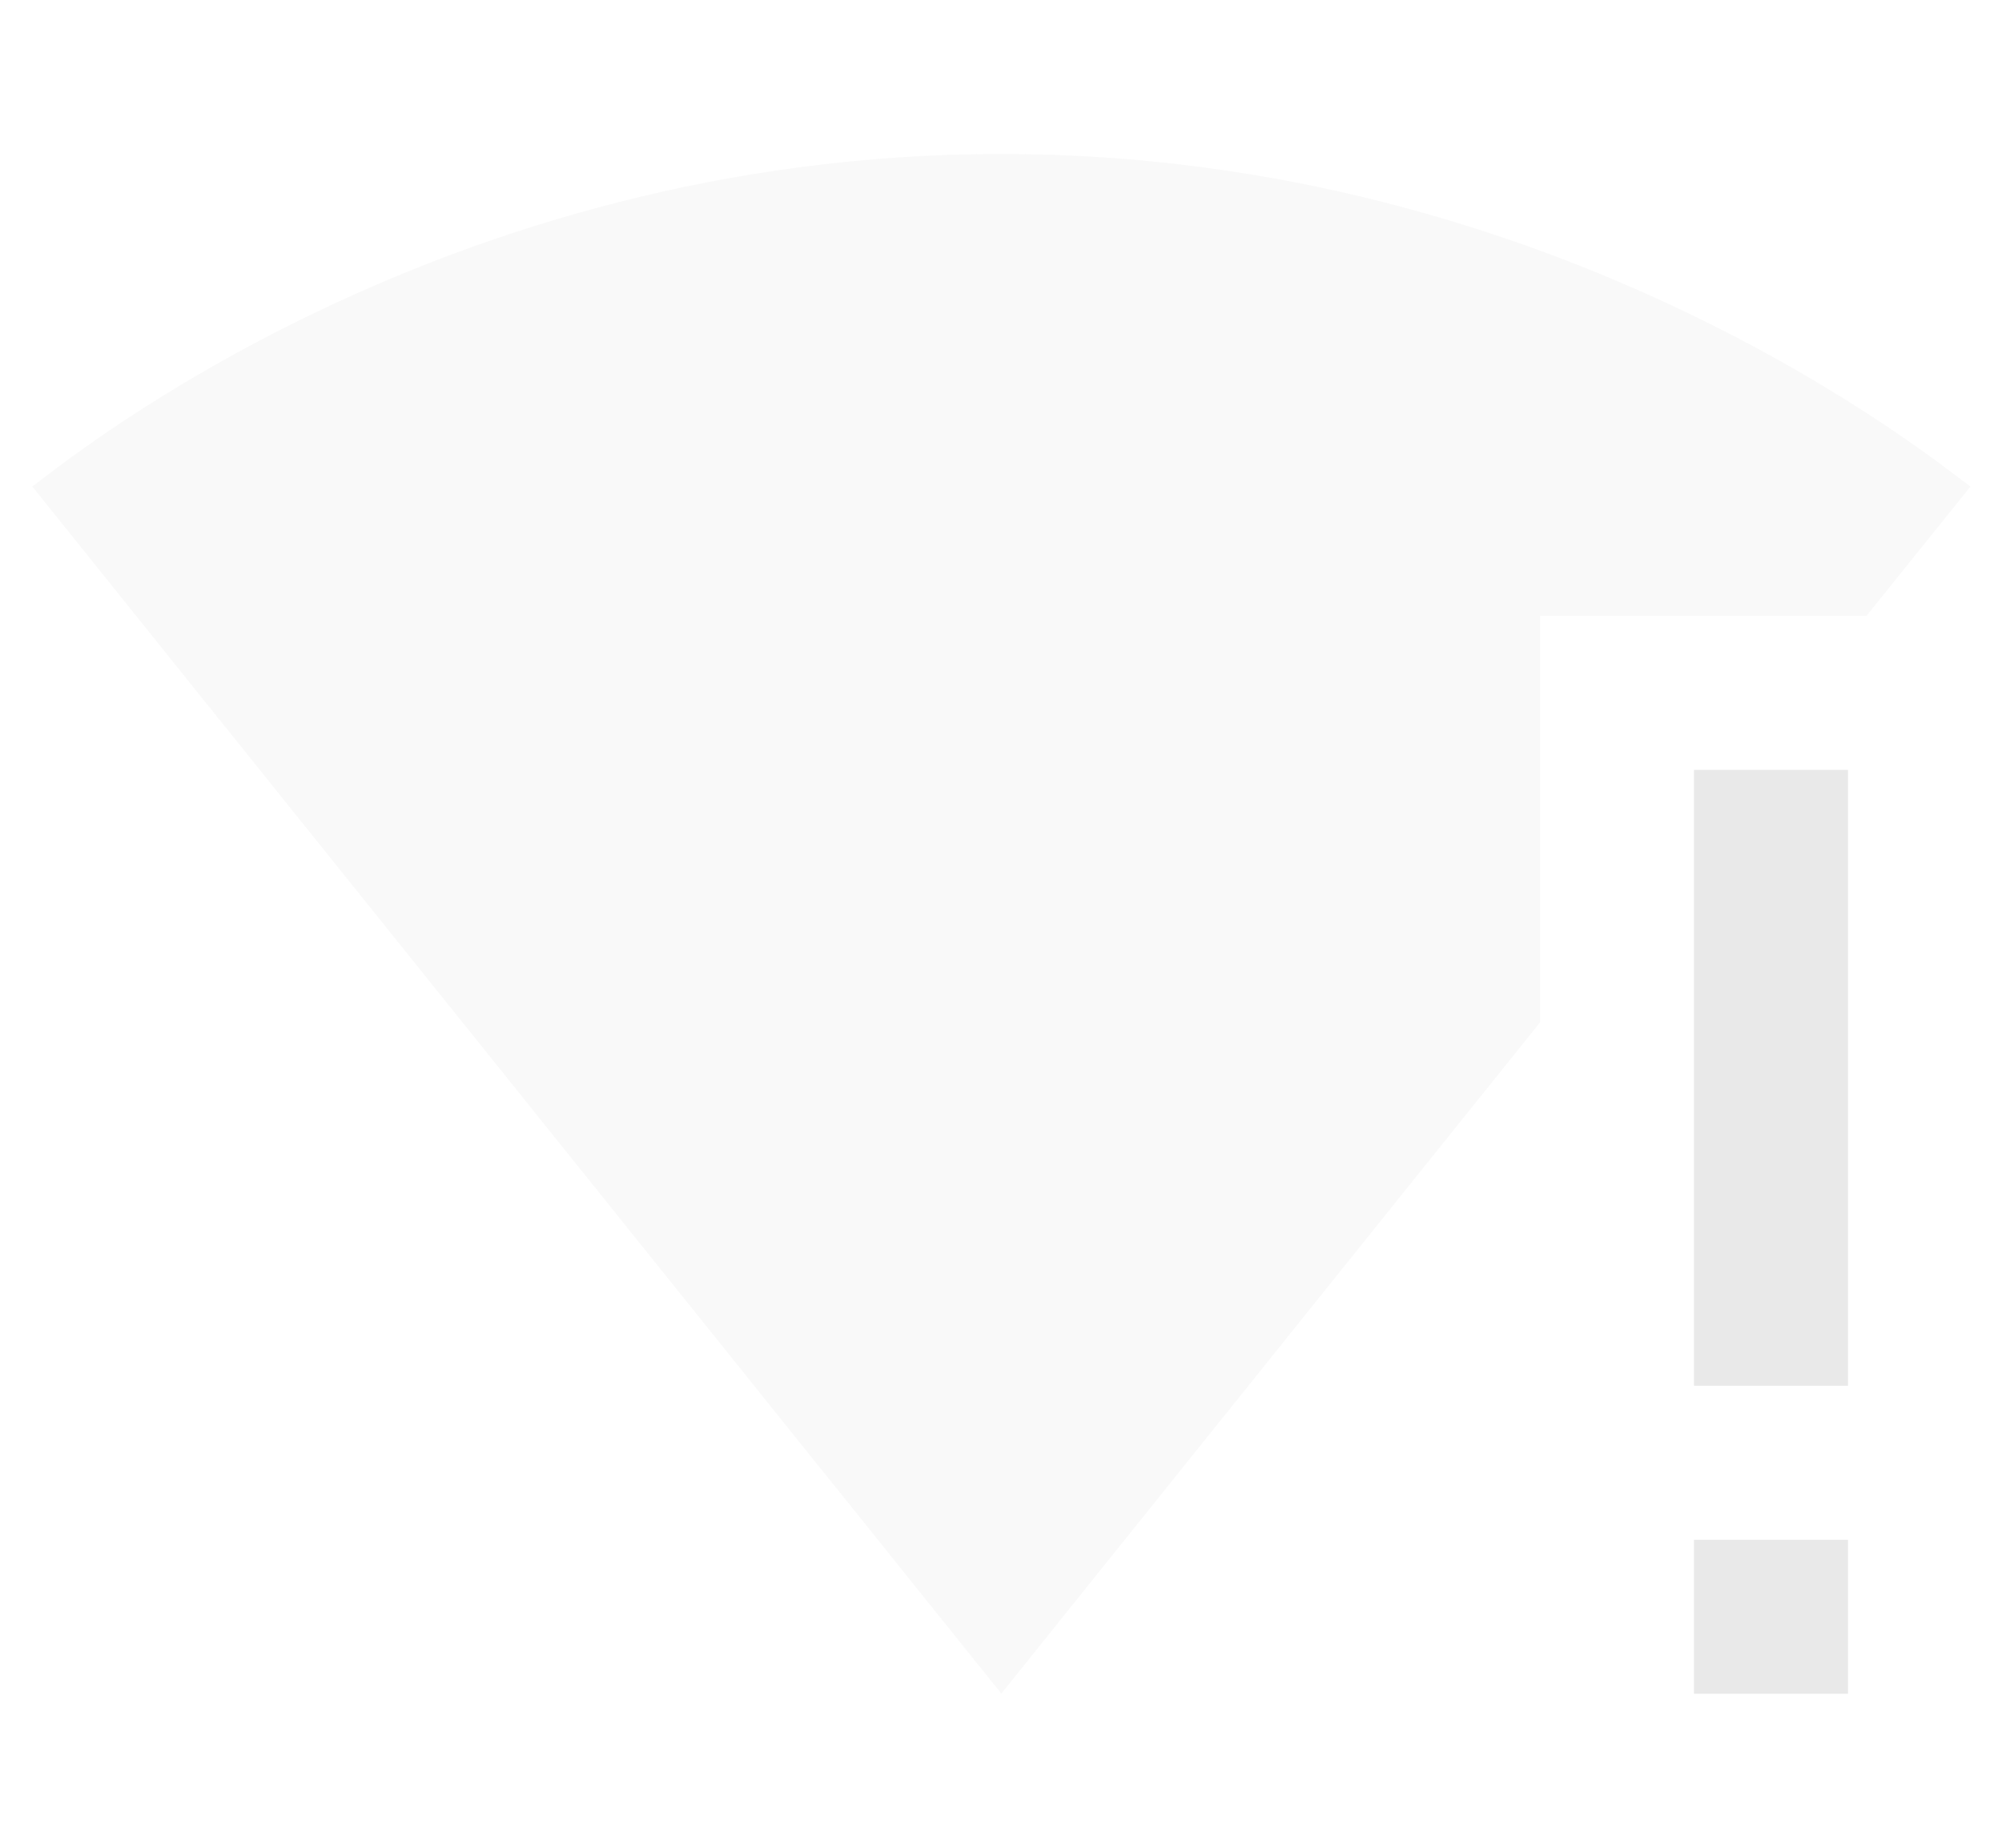 <svg fill="#e9e9e9" height="24" viewBox="0 0 26 24" width="26" xmlns="http://www.w3.org/2000/svg"><g fill="#e9e9e9"><path d="m24.24 8 1.35-1.68c-.49-.36-5.33-4.32-12.59-4.32s-12.1 3.96-12.58 4.32l12.57 15.66.01.02.01-.01 6.99-8.71v-5.28z" fill-opacity=".3"/><path d="m22 22h2v-2h-2zm0-12v8h2v-8z"/></g></svg>